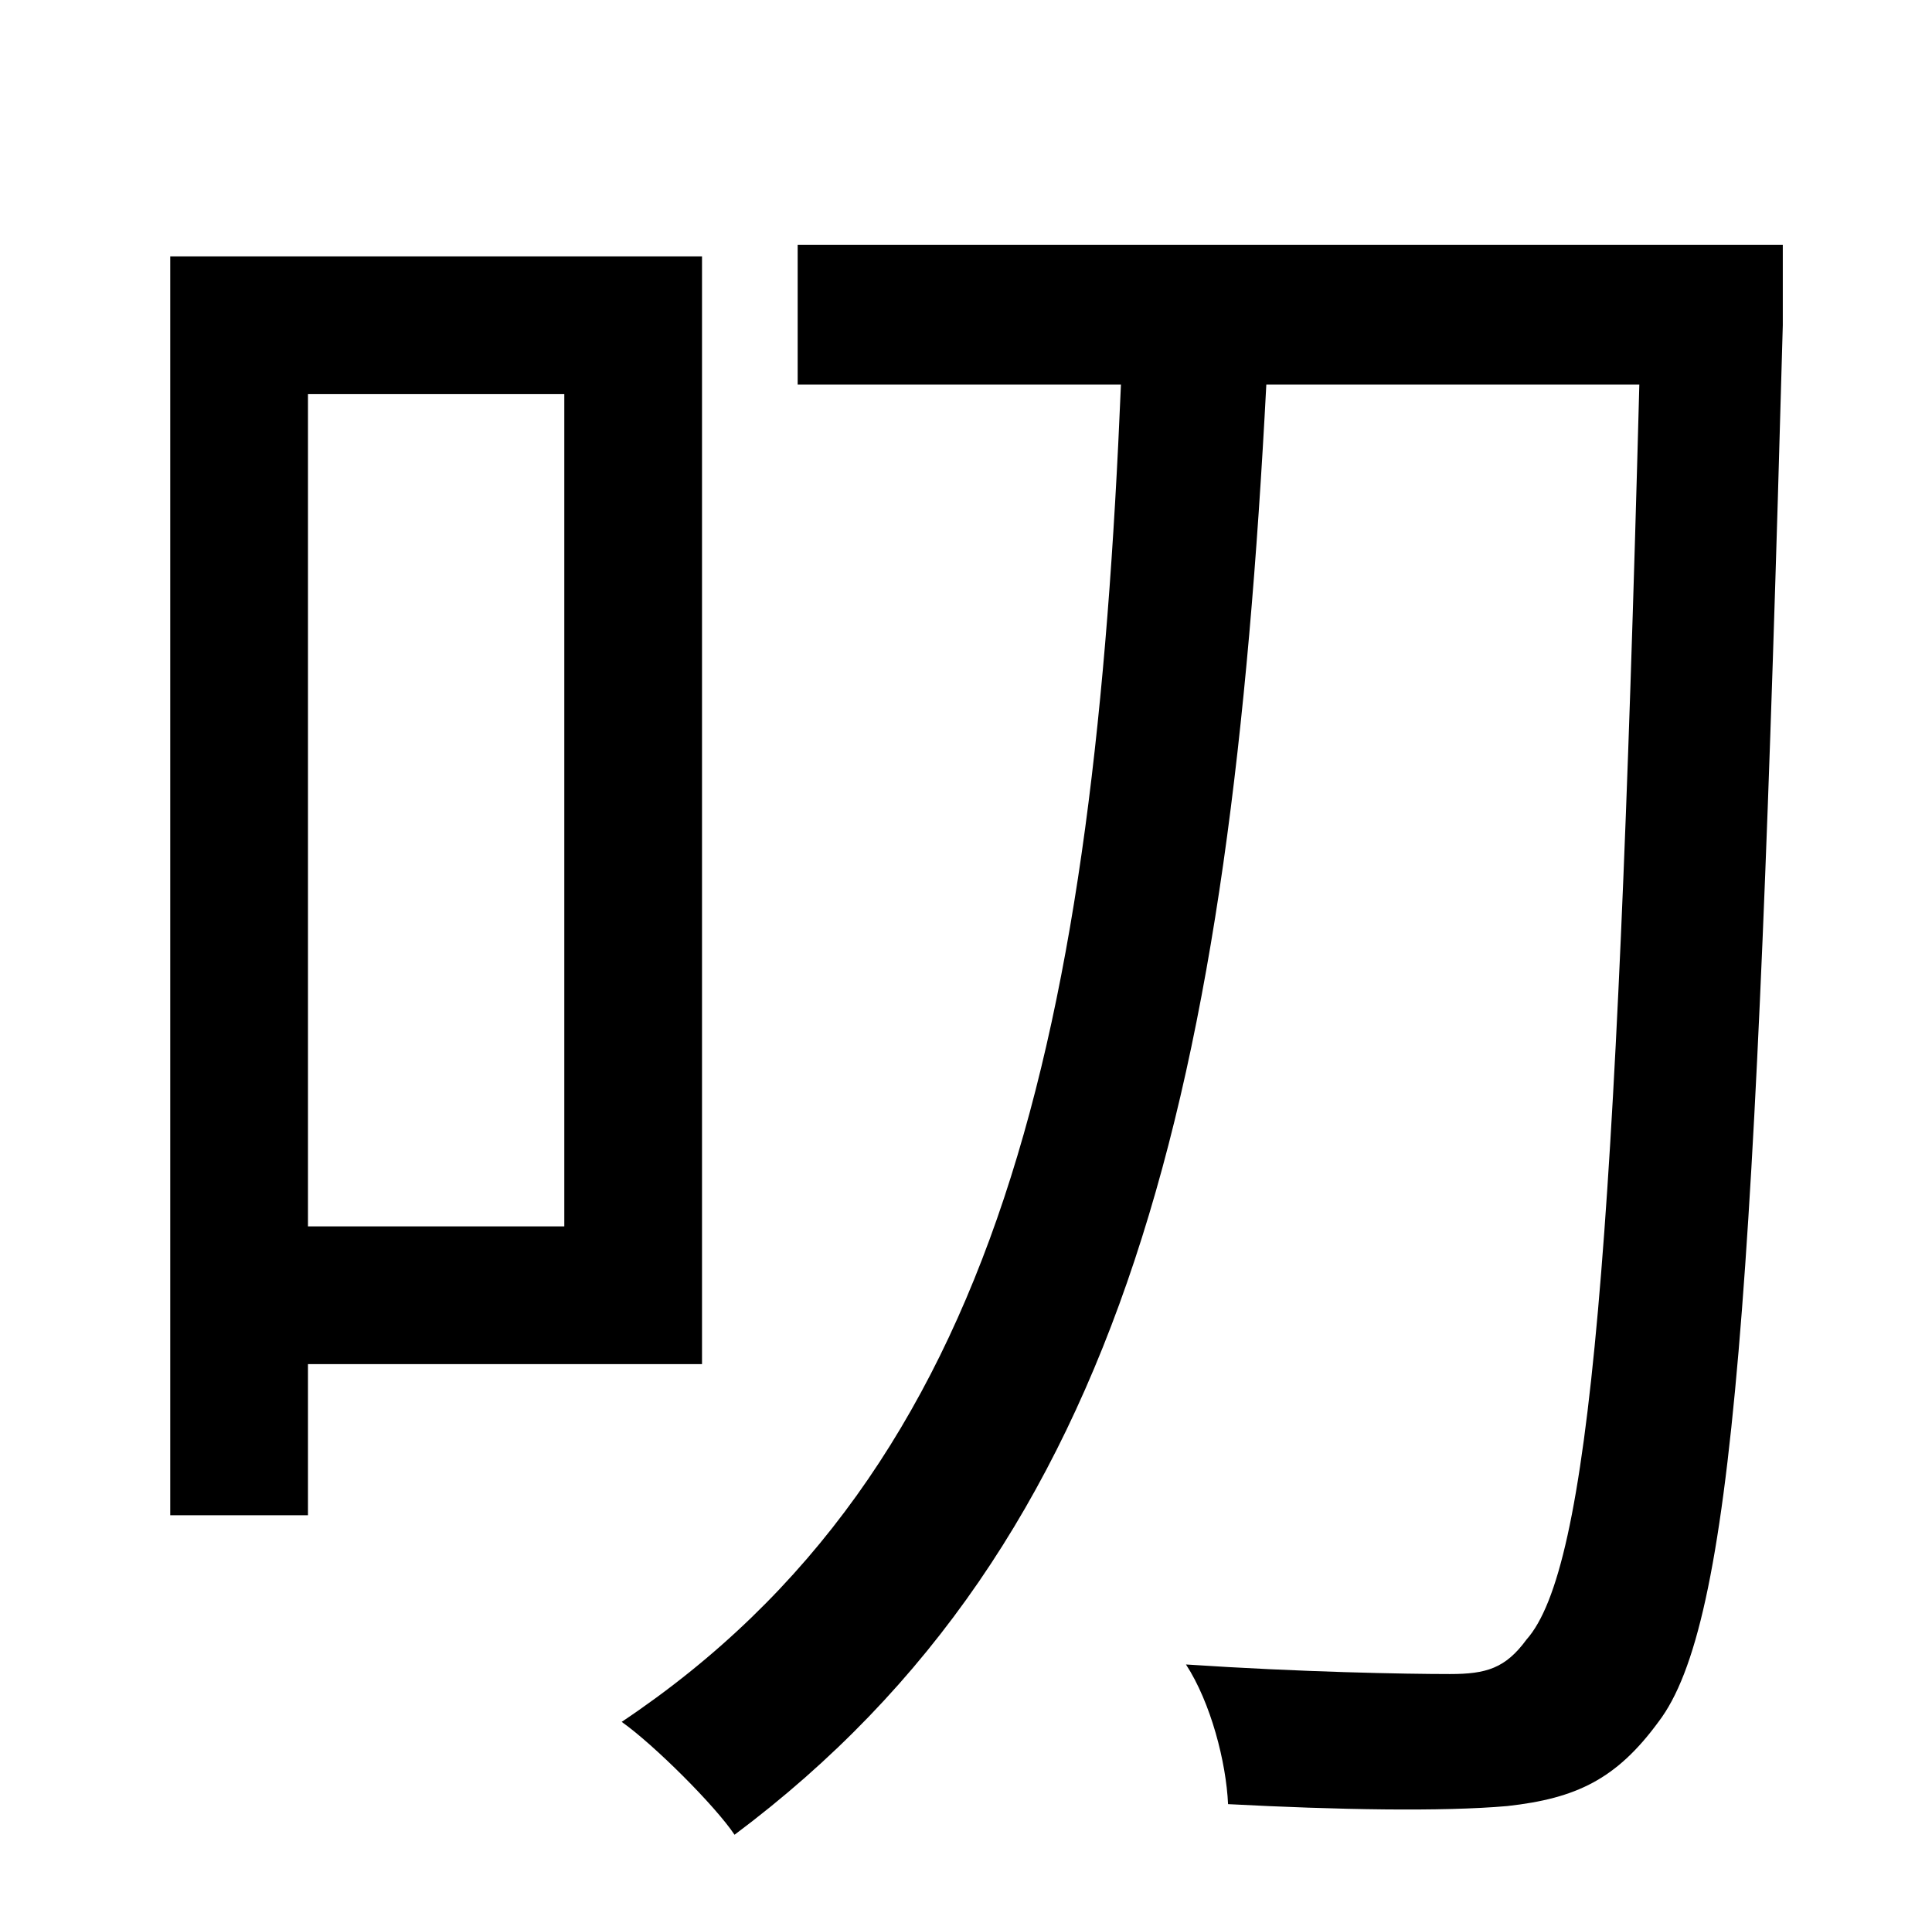 <?xml version="1.0" standalone="no"?>
<!DOCTYPE svg PUBLIC "-//W3C//DTD SVG 1.1//EN" "http://www.w3.org/Graphics/SVG/1.1/DTD/svg11.dtd" >
<svg xmlns="http://www.w3.org/2000/svg" xmlns:xlink="http://www.w3.org/1999/xlink" version="1.1" viewBox="-10 0 1010 1000">
   <path fill="currentColor"
d="M285 206h-134v435h134v-435zM357 713h-206v79h-72v-658h278v579zM922 128v42c-14 508 -26 679 -65 730c-22 30 -43 40 -79 44c-34 3 -89 2 -146 -1c-1 -22 -9 -53 -22 -73c60 4 115 5 138 5c19 0 29 -3 40 -18c33 -37 47 -203 59 -656h-195c-19 364 -72 604 -278 758
c-10 -15 -42 -47 -59 -59c199 -133 247 -364 261 -699h-169v-73h515z" />
</svg>
